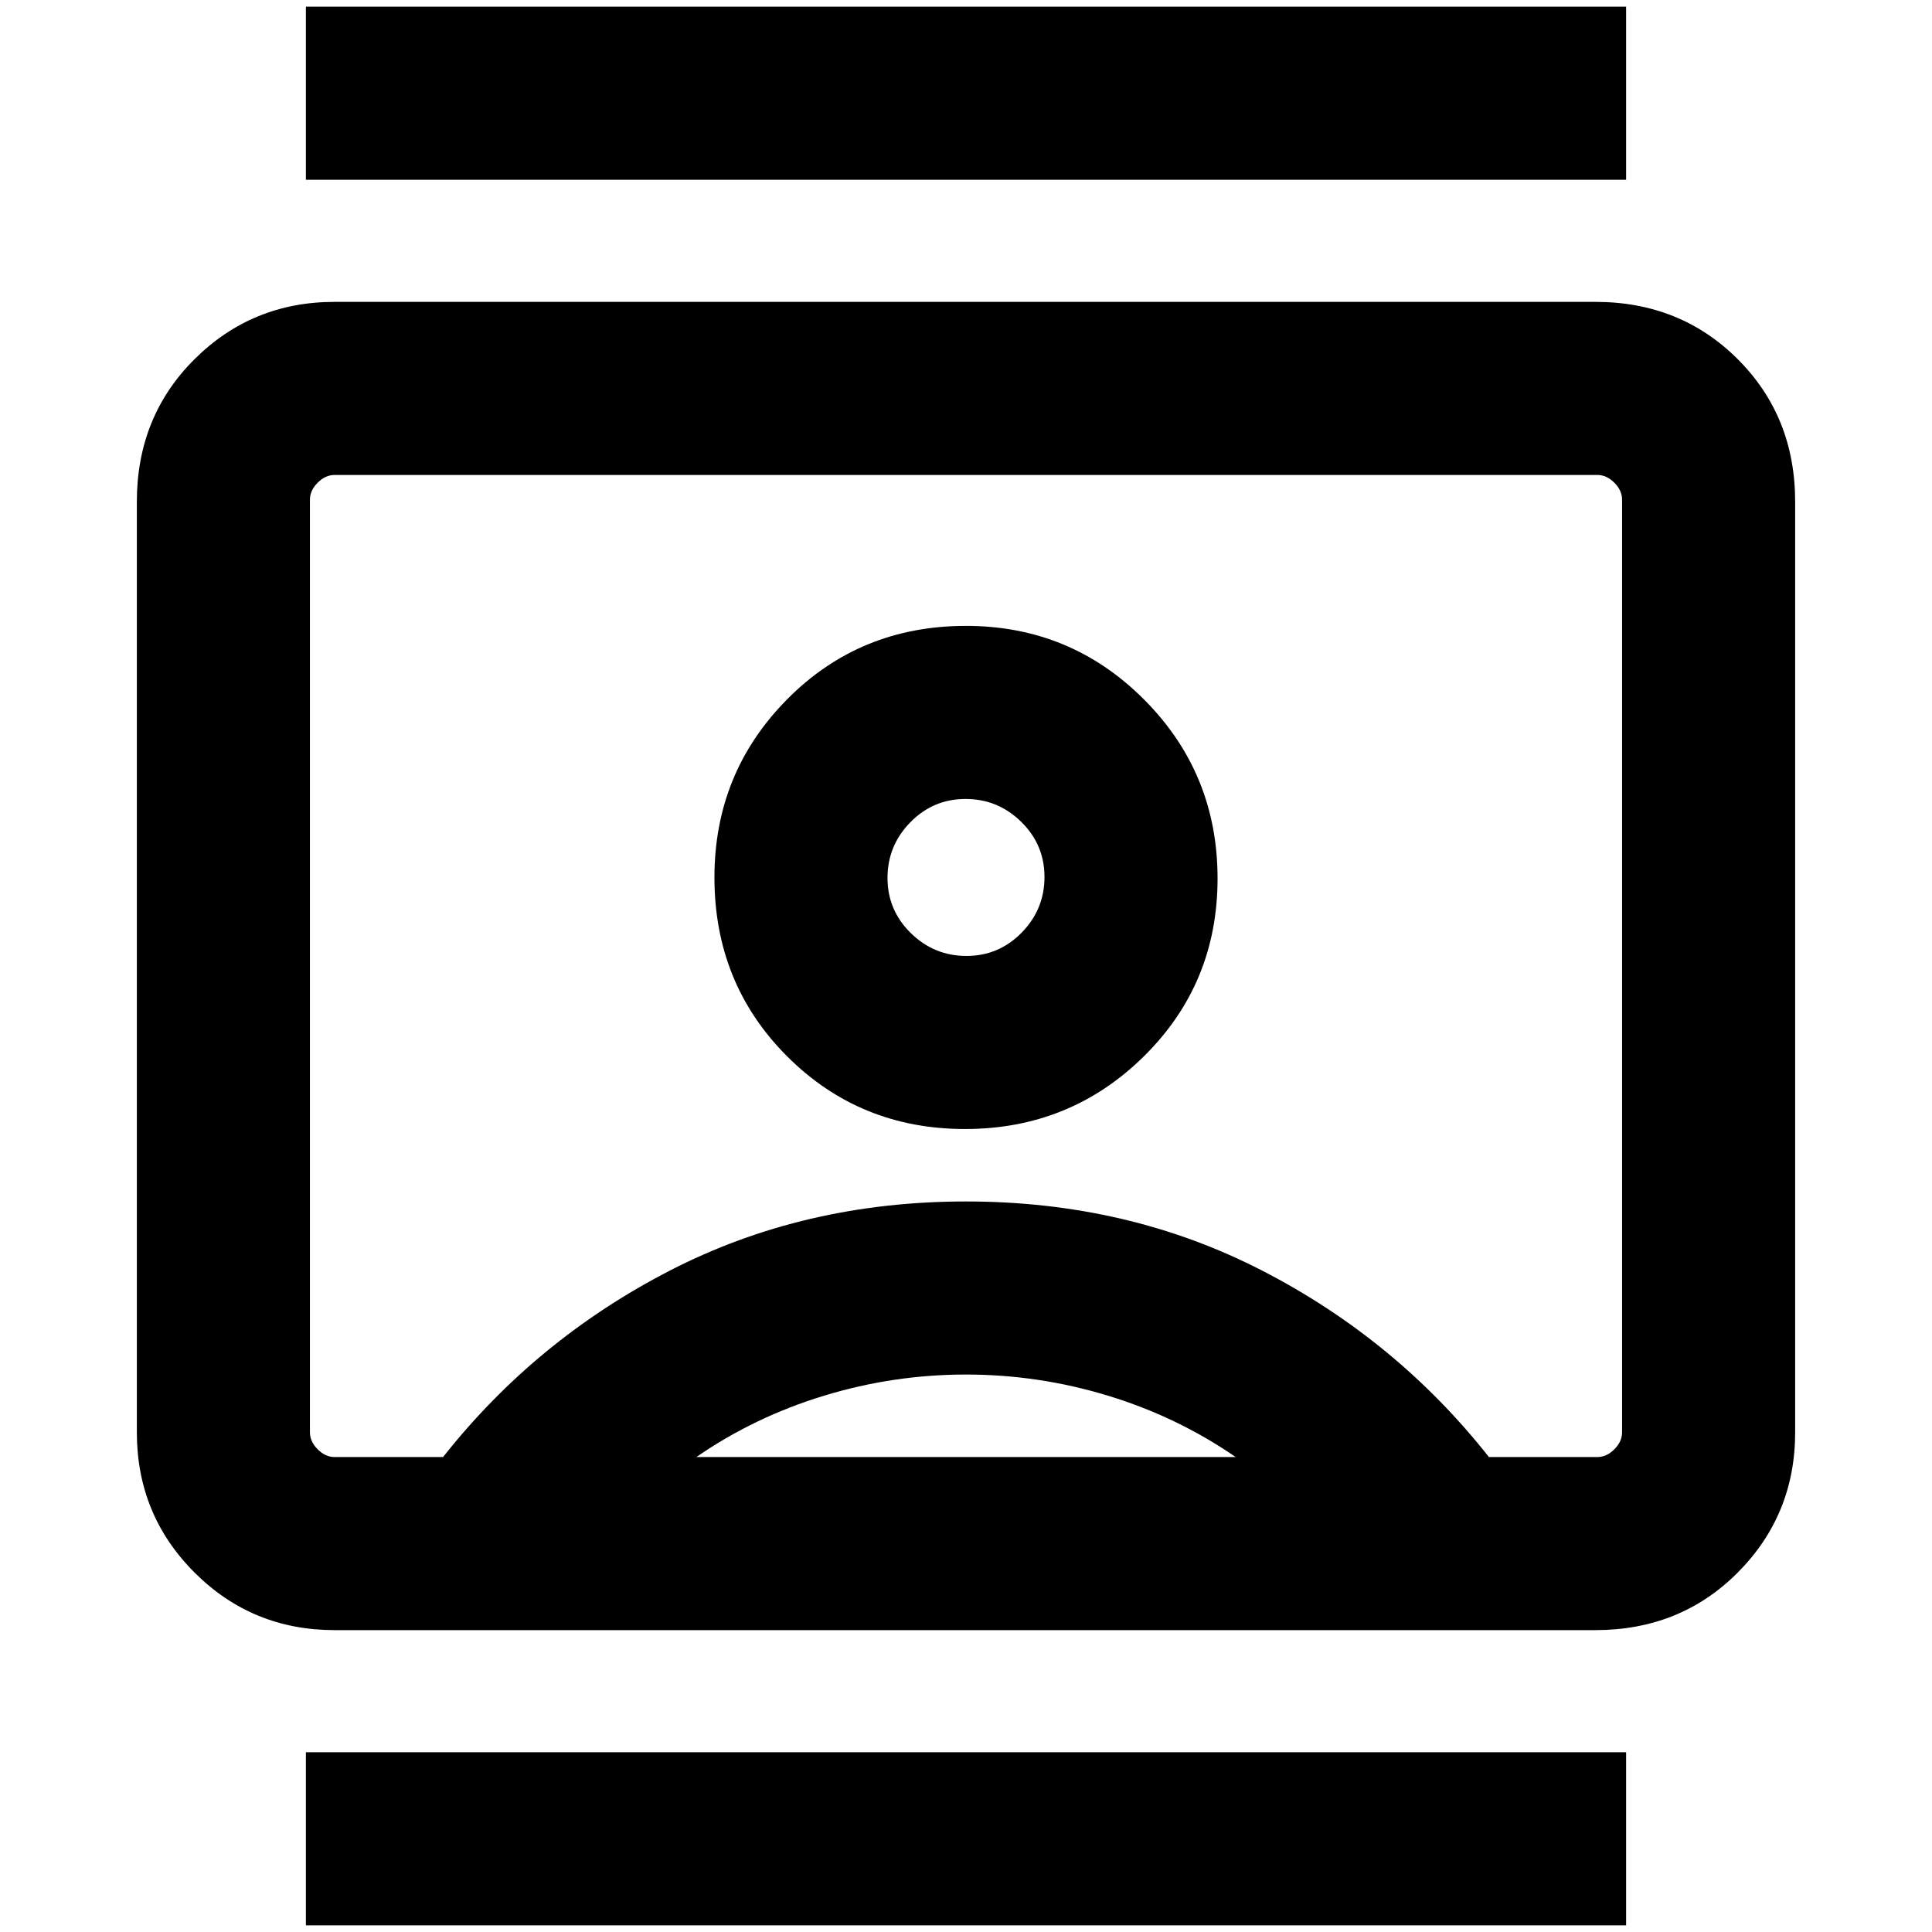 <svg xmlns="http://www.w3.org/2000/svg" height="24" viewBox="0 -960 960 960" width="24"><path d="M152-3.31v-86h656v86H152Zm0-867.38v-86h656v86H152ZM479.5-399q52.27 0 88.88-36.11Q605-471.23 605-523.5t-36.49-88.88Q532.02-649 480-649q-52.77 0-88.88 36.49Q355-576.02 355-524q0 52.77 36.12 88.89Q427.23-399 479.5-399ZM166.31-150q-41.03 0-69.67-28.64T68-248.31v-462.38Q68-753 96.64-781.5t69.67-28.5h626.38q42.31 0 70.81 28.5t28.5 70.81v462.38q0 41.03-28.5 69.67T792.69-150H166.31Zm53.85-86q46-58.31 112.69-92.65Q399.54-363 480-363q80.46 0 147.15 34.35 66.69 34.34 112.69 92.65h53.85q4.62 0 8.46-3.85 3.85-3.84 3.85-8.46v-463.38q0-4.62-3.85-8.46-3.84-3.85-8.46-3.85H166.31q-4.62 0-8.46 3.85-3.85 3.84-3.85 8.46v463.38q0 4.62 3.85 8.46 3.84 3.85 8.46 3.85h53.85ZM346-236h268q-29-20-63.5-30.5T480-277q-36 0-70.5 10.5T346-236Zm134.23-249q-16.08 0-27.65-11.35Q441-507.7 441-523.77t11.35-27.65Q463.7-563 479.77-563q16.08 0 27.65 11.35Q519-540.3 519-524.23q0 16.08-11.35 27.66Q496.3-485 480.23-485Zm-.23 5Z"/></svg>